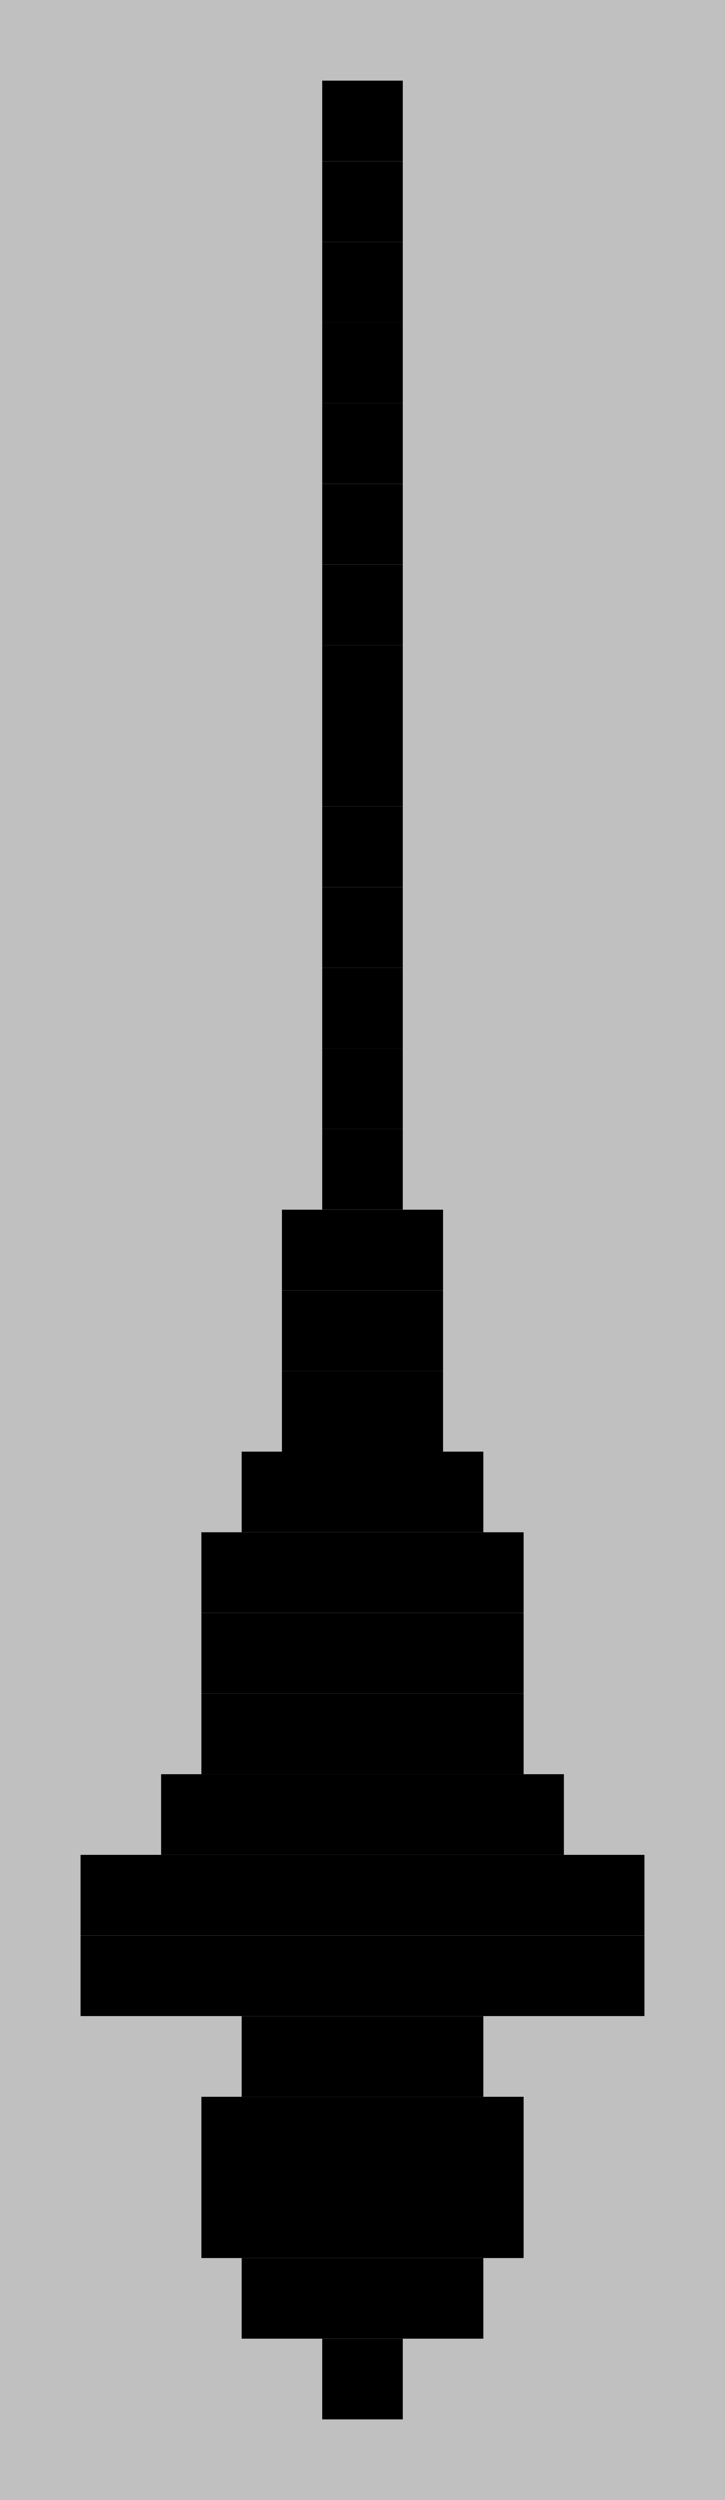 <?xml version="1.0"?>
<!DOCTYPE svg PUBLIC '-//W3C//DTD SVG 1.0//EN'
          'http://www.w3.org/TR/2001/REC-SVG-20010904/DTD/svg10.dtd'>
<svg fill-opacity="1" xmlns:xlink="http://www.w3.org/1999/xlink" color-rendering="auto" color-interpolation="auto" text-rendering="auto" stroke="black" stroke-linecap="square" width="18" stroke-miterlimit="10" shape-rendering="auto" stroke-opacity="1" fill="black" stroke-dasharray="none" font-weight="normal" stroke-width="1" height="62" xmlns="http://www.w3.org/2000/svg" font-family="'Dialog'" font-style="normal" stroke-linejoin="miter" font-size="12px" stroke-dashoffset="0" image-rendering="auto"
><!--Generated by the Batik Graphics2D SVG Generator--><defs id="genericDefs"
  /><g
  ><g fill="silver" stroke="silver"
    ><rect x="0" width="18" height="62" y="0" stroke="none"
      /><rect x="0" width="18" height="2" y="2" stroke="none"
      /><rect fill="black" x="8" width="2" height="2" y="2" stroke="none"
      /><rect x="0" width="18" height="2" y="4" stroke="none"
      /><rect fill="black" x="8" width="2" height="2" y="4" stroke="none"
      /><rect x="0" width="18" height="2" y="6" stroke="none"
      /><rect fill="black" x="8" width="2" height="2" y="6" stroke="none"
      /><rect x="0" width="18" height="2" y="8" stroke="none"
      /><rect fill="black" x="8" width="2" height="2" y="8" stroke="none"
      /><rect x="0" width="18" height="2" y="10" stroke="none"
      /><rect fill="black" x="8" width="2" height="2" y="10" stroke="none"
      /><rect x="0" width="18" height="2" y="12" stroke="none"
      /><rect fill="black" x="8" width="2" height="2" y="12" stroke="none"
      /><rect x="0" width="18" height="2" y="14" stroke="none"
      /><rect fill="black" x="8" width="2" height="2" y="14" stroke="none"
      /><rect x="0" width="18" height="2" y="16" stroke="none"
      /><rect fill="black" x="8" width="2" height="2" y="16" stroke="none"
      /><rect x="0" width="18" height="2" y="18" stroke="none"
      /><rect fill="black" x="8" width="2" height="2" y="18" stroke="none"
      /><rect x="0" width="18" height="2" y="20" stroke="none"
      /><rect fill="black" x="8" width="2" height="2" y="20" stroke="none"
      /><rect x="0" width="18" height="2" y="22" stroke="none"
      /><rect fill="black" x="8" width="2" height="2" y="22" stroke="none"
      /><rect x="0" width="18" height="2" y="24" stroke="none"
      /><rect fill="black" x="8" width="2" height="2" y="24" stroke="none"
      /><rect x="0" width="18" height="2" y="26" stroke="none"
      /><rect fill="black" x="8" width="2" height="2" y="26" stroke="none"
      /><rect x="0" width="18" height="2" y="28" stroke="none"
      /><rect fill="black" x="8" width="2" height="2" y="28" stroke="none"
      /><rect x="0" width="18" height="2" y="30" stroke="none"
      /><rect fill="black" x="7" width="4" height="2" y="30" stroke="none"
      /><rect x="0" width="18" height="2" y="32" stroke="none"
      /><rect fill="black" x="7" width="4" height="2" y="32" stroke="none"
      /><rect x="0" width="18" height="2" y="34" stroke="none"
      /><rect fill="black" x="7" width="4" height="2" y="34" stroke="none"
      /><rect x="0" width="18" height="2" y="36" stroke="none"
      /><rect fill="black" x="6" width="6" height="2" y="36" stroke="none"
      /><rect x="0" width="18" height="2" y="38" stroke="none"
      /><rect fill="black" x="5" width="8" height="2" y="38" stroke="none"
      /><rect x="0" width="18" height="2" y="40" stroke="none"
      /><rect fill="black" x="5" width="8" height="2" y="40" stroke="none"
      /><rect x="0" width="18" height="2" y="42" stroke="none"
      /><rect fill="black" x="5" width="8" height="2" y="42" stroke="none"
      /><rect x="0" width="18" height="2" y="44" stroke="none"
      /><rect fill="black" x="4" width="10" height="2" y="44" stroke="none"
      /><rect x="0" width="18" height="2" y="46" stroke="none"
      /><rect fill="black" x="2" width="14" height="2" y="46" stroke="none"
      /><rect x="0" width="18" height="2" y="48" stroke="none"
      /><rect fill="black" x="2" width="14" height="2" y="48" stroke="none"
      /><rect x="0" width="18" height="2" y="50" stroke="none"
      /><rect fill="black" x="6" width="6" height="2" y="50" stroke="none"
      /><rect x="0" width="18" height="2" y="52" stroke="none"
      /><rect fill="black" x="5" width="8" height="2" y="52" stroke="none"
      /><rect x="0" width="18" height="2" y="54" stroke="none"
      /><rect fill="black" x="5" width="8" height="2" y="54" stroke="none"
      /><rect x="0" width="18" height="2" y="56" stroke="none"
      /><rect fill="black" x="6" width="6" height="2" y="56" stroke="none"
      /><rect x="0" width="18" height="2" y="58" stroke="none"
      /><rect fill="black" x="8" width="2" height="2" y="58" stroke="none"
    /></g
  ></g
></svg
>
